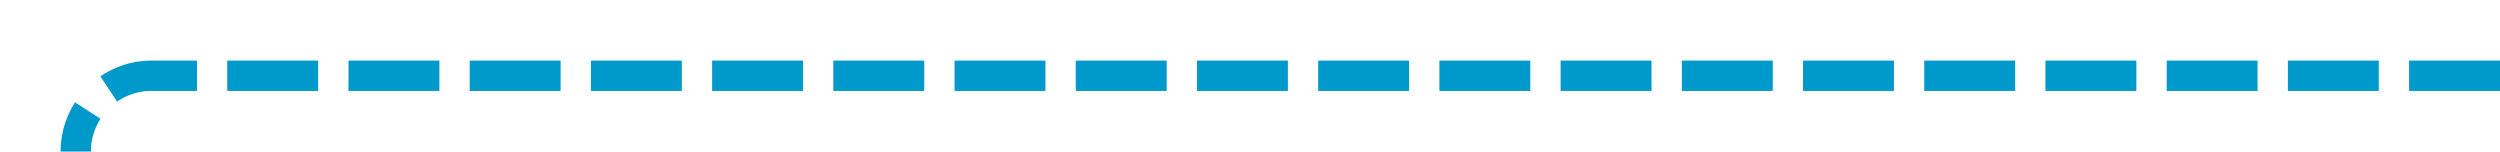﻿<?xml version="1.0" encoding="utf-8"?>
<svg version="1.1" xmlns:xlink="http://www.w3.org/1999/xlink" width="165px" height="10px" preserveAspectRatio="xMinYMid meet" viewBox="445 1936  165 8" xmlns="http://www.w3.org/2000/svg">
  <path d="M 610 1940  L 455 1940  A 5 5 0 0 0 450 1945 L 450 1978  " stroke-width="2" stroke-dasharray="6,2" stroke="#0099cc" fill="none" />
  <path d="M 454.293 1972.893  L 450 1977.186  L 445.707 1972.893  L 444.293 1974.307  L 449.293 1979.307  L 450 1980.014  L 450.707 1979.307  L 455.707 1974.307  L 454.293 1972.893  Z " fill-rule="nonzero" fill="#0099cc" stroke="none" />
</svg>